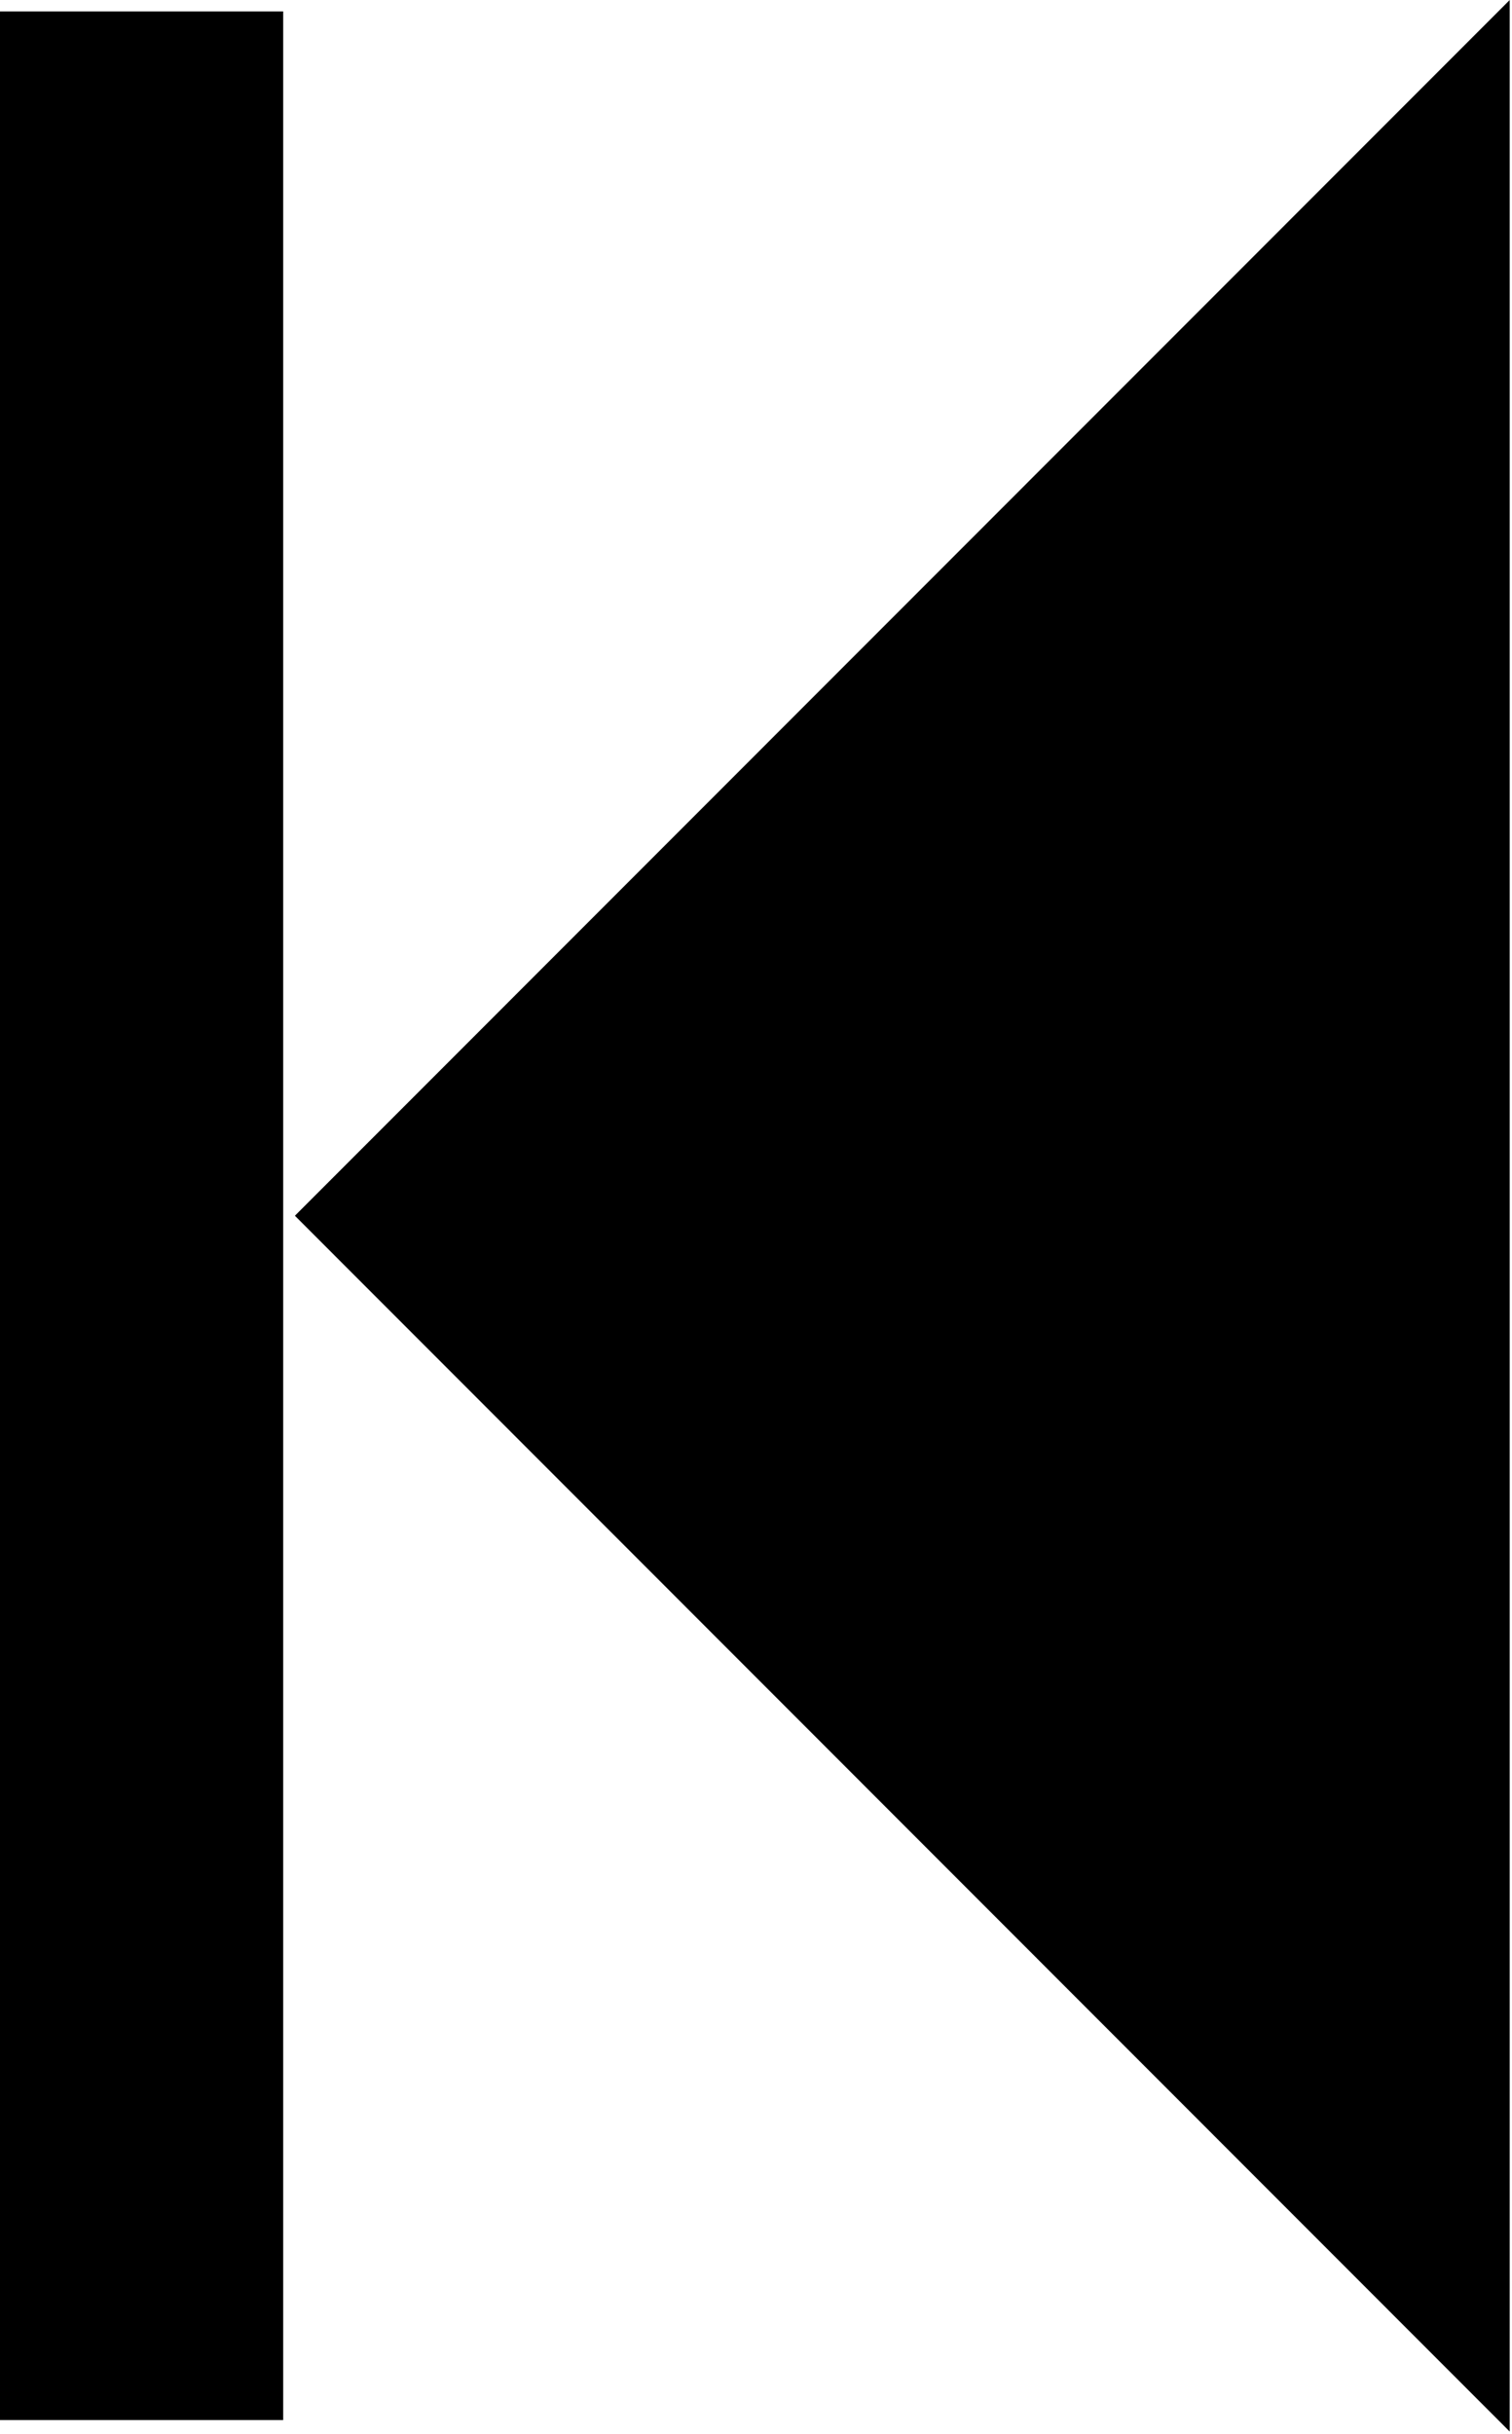 <svg xmlns="http://www.w3.org/2000/svg" xmlns:xlink="http://www.w3.org/1999/xlink" id="svgcontent" x="1128" y="402.5" viewBox="0 0 248 399">
    <path d="M247.624,398.585 L48.37,199.285 L247.624,-2.3221969569497958e-8 L247.624,398.585 zM-5.9280395481309256e-8,396.697 L46.45,396.697 L46.45,1.873 L-5.9280395481309256e-8,1.873 L-5.9280395481309256e-8,396.697 z" fill="black"/>
</svg>